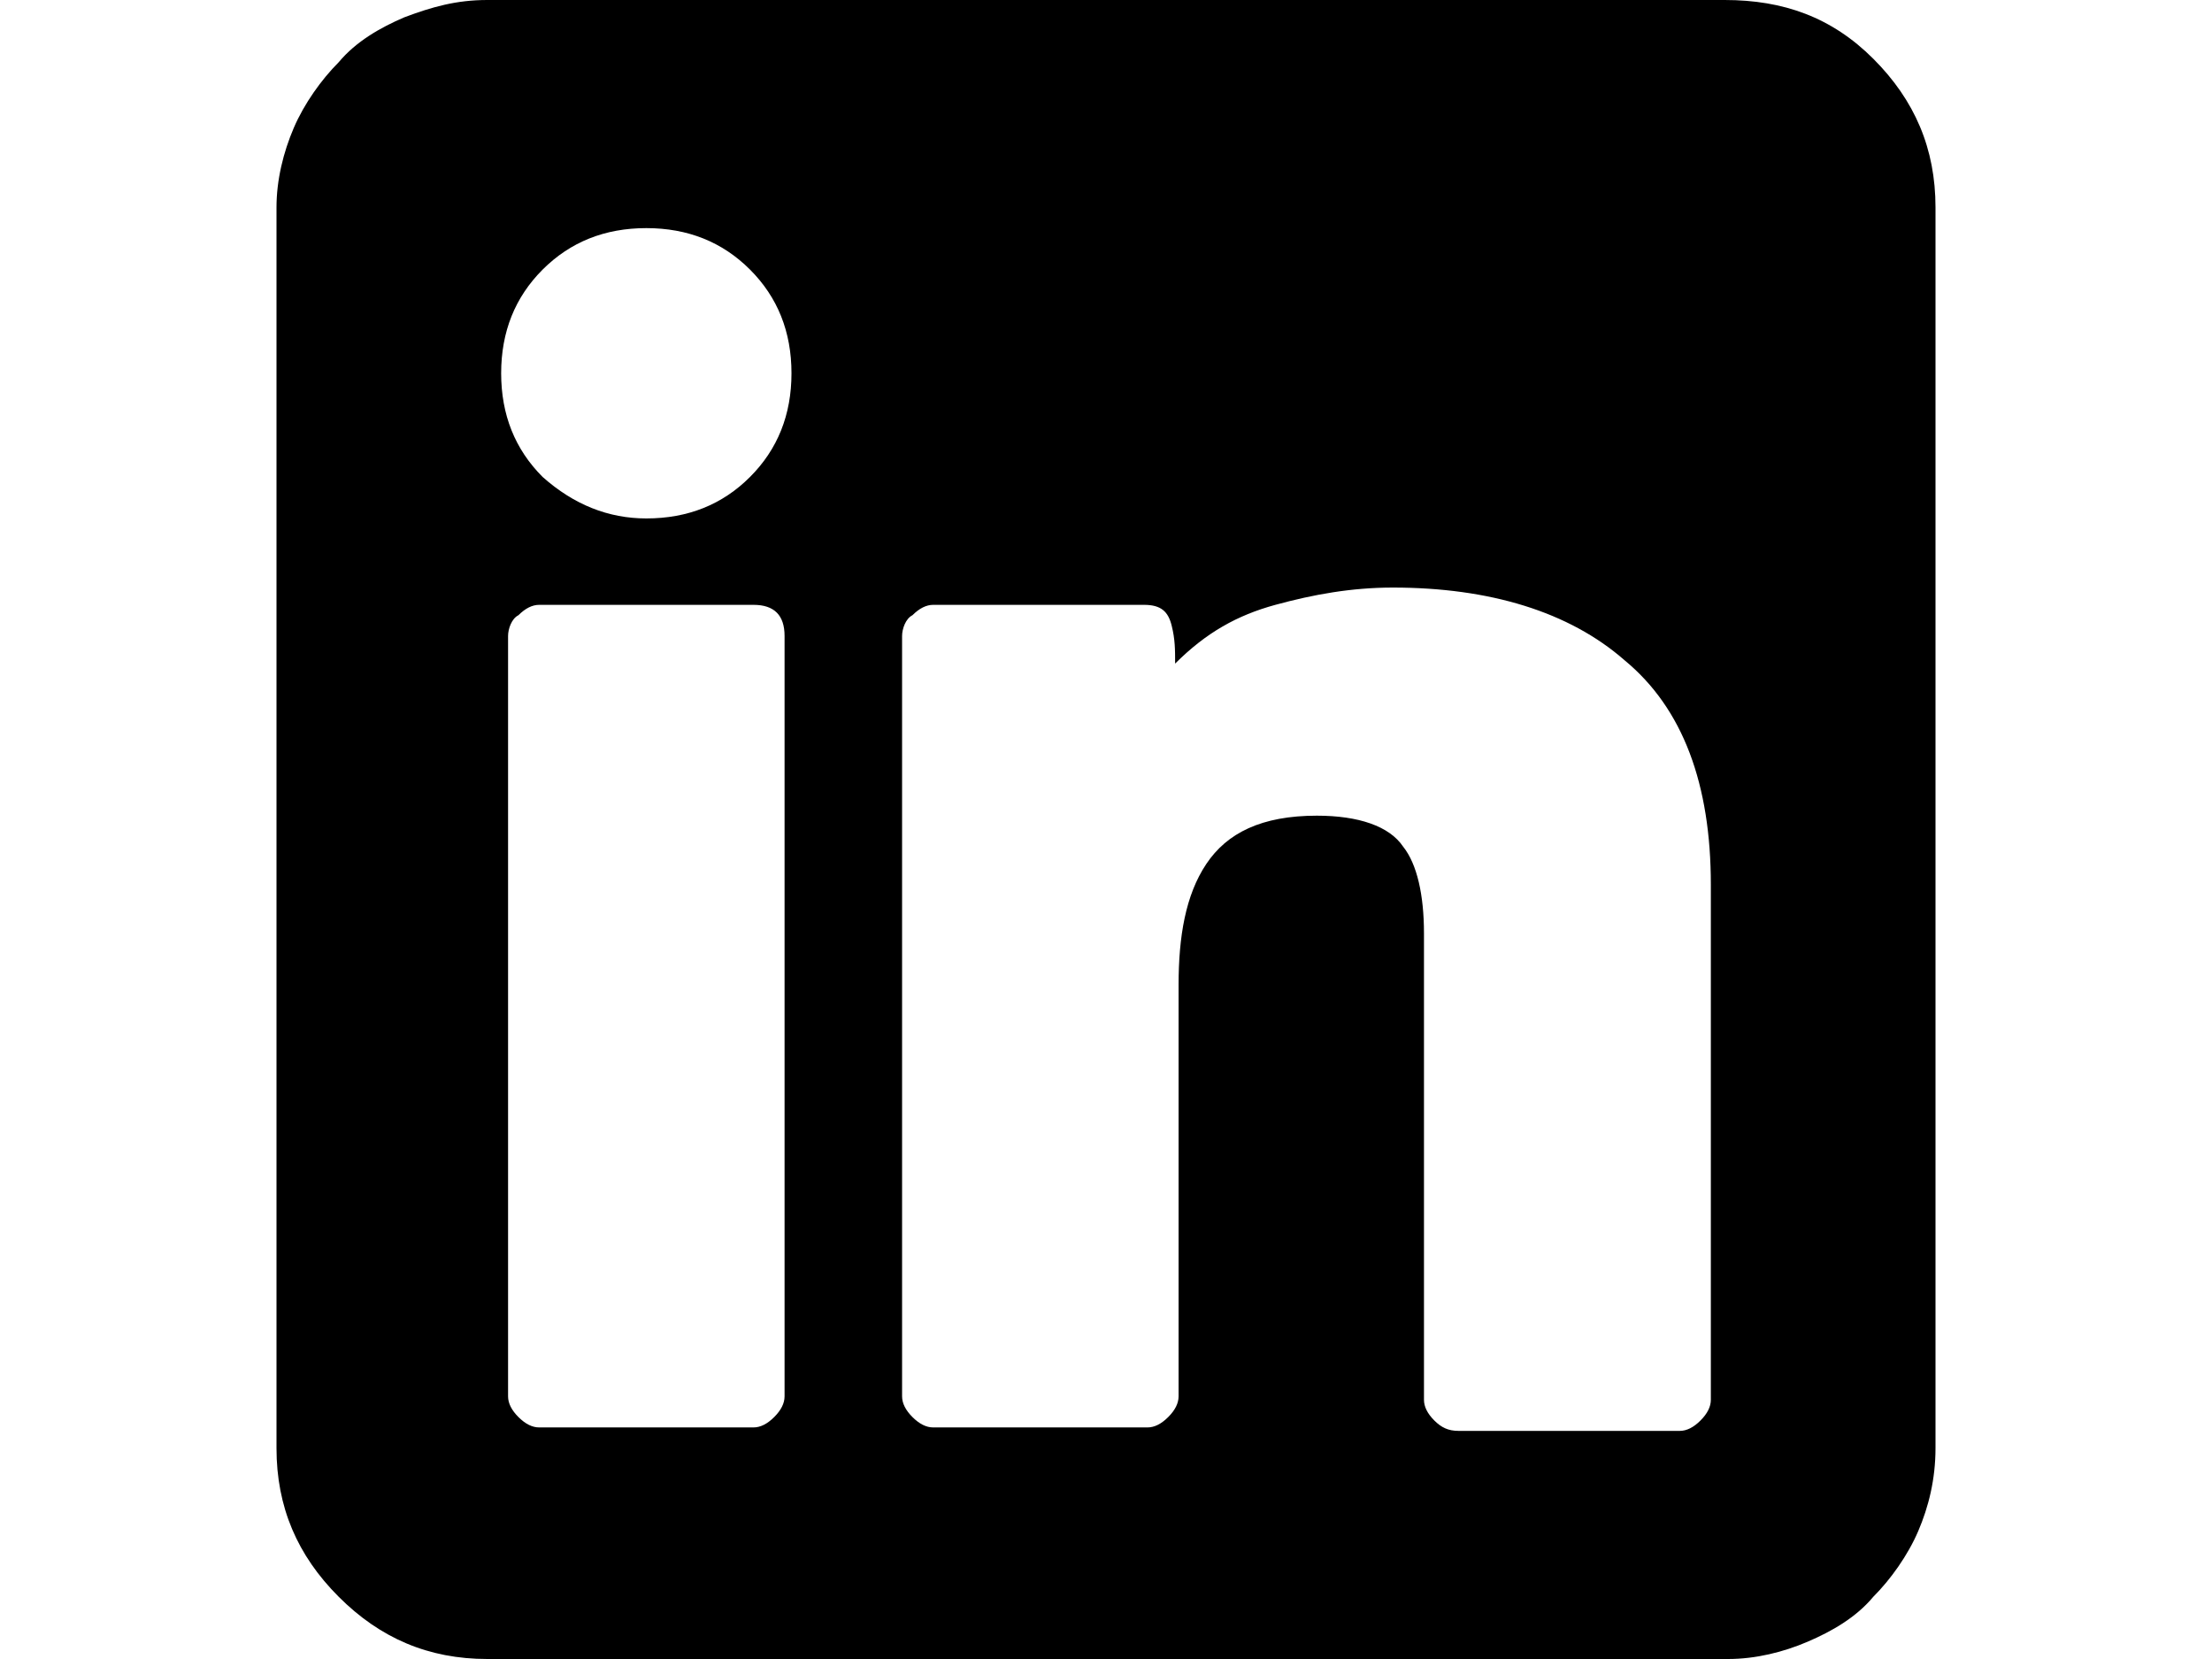 <svg xmlns="http://www.w3.org/2000/svg" viewBox="0 0 64 48">
<path d="M8,41.9c0,1.7,0.6,3.1,1.8,4.3c1.2,1.2,2.6,1.8,4.3,1.8h35.9c0.8,0,1.6-0.2,2.3-0.5c0.7-0.3,1.4-0.7,1.9-1.3
	c0.5-0.5,1-1.2,1.3-1.9s0.5-1.5,0.5-2.4V6c0-1.7-0.6-3.1-1.8-4.3S51.6,0,49.9,0H14.1c-0.9,0-1.6,0.2-2.4,0.5
	C11,0.8,10.3,1.2,9.8,1.8c-0.5,0.5-1,1.2-1.3,1.9C8.2,4.4,8,5.2,8,6V41.9L8,41.9z M15.7,7.8c0.8-0.8,1.8-1.2,3-1.2
	c1.2,0,2.2,0.4,3,1.2c0.8,0.8,1.2,1.8,1.2,3c0,1.2-0.4,2.2-1.2,3c-0.8,0.8-1.8,1.2-3,1.2c-1.1,0-2.1-0.4-3-1.2
	c-0.8-0.8-1.2-1.8-1.2-3C14.5,9.6,14.9,8.6,15.7,7.8z M14.7,40.4v-22c0-0.2,0.1-0.5,0.3-0.6c0.2-0.2,0.4-0.3,0.6-0.3h6.2
	c0.6,0,0.9,0.3,0.9,0.9v22c0,0.2-0.1,0.4-0.3,0.6c-0.2,0.2-0.4,0.3-0.6,0.3h-6.2c-0.2,0-0.4-0.1-0.6-0.3
	C14.8,40.8,14.7,40.6,14.7,40.4L14.7,40.4z M26.1,40.4v-22c0-0.2,0.1-0.5,0.3-0.6c0.2-0.2,0.4-0.3,0.6-0.3h6.1
	c0.5,0,0.7,0.2,0.8,0.6c0.1,0.4,0.1,0.7,0.1,1.1c0.9-0.9,1.8-1.4,2.9-1.7c1.1-0.3,2.2-0.5,3.4-0.5c2.8,0,5.1,0.7,6.7,2.1
	c1.7,1.4,2.5,3.6,2.5,6.5v14.9c0,0.2-0.1,0.4-0.3,0.6c-0.2,0.2-0.4,0.3-0.6,0.3h-6.4c-0.3,0-0.5-0.1-0.7-0.3s-0.3-0.4-0.3-0.6V27
	c0-1.1-0.2-2-0.6-2.5c-0.4-0.6-1.3-0.9-2.5-0.9c-1.6,0-2.6,0.5-3.2,1.4c-0.6,0.9-0.8,2.1-0.8,3.5v11.9c0,0.2-0.1,0.4-0.3,0.6
	c-0.2,0.2-0.4,0.3-0.6,0.3H27c-0.2,0-0.4-0.1-0.6-0.3C26.2,40.8,26.1,40.6,26.1,40.4L26.1,40.4z"/>
</svg>
